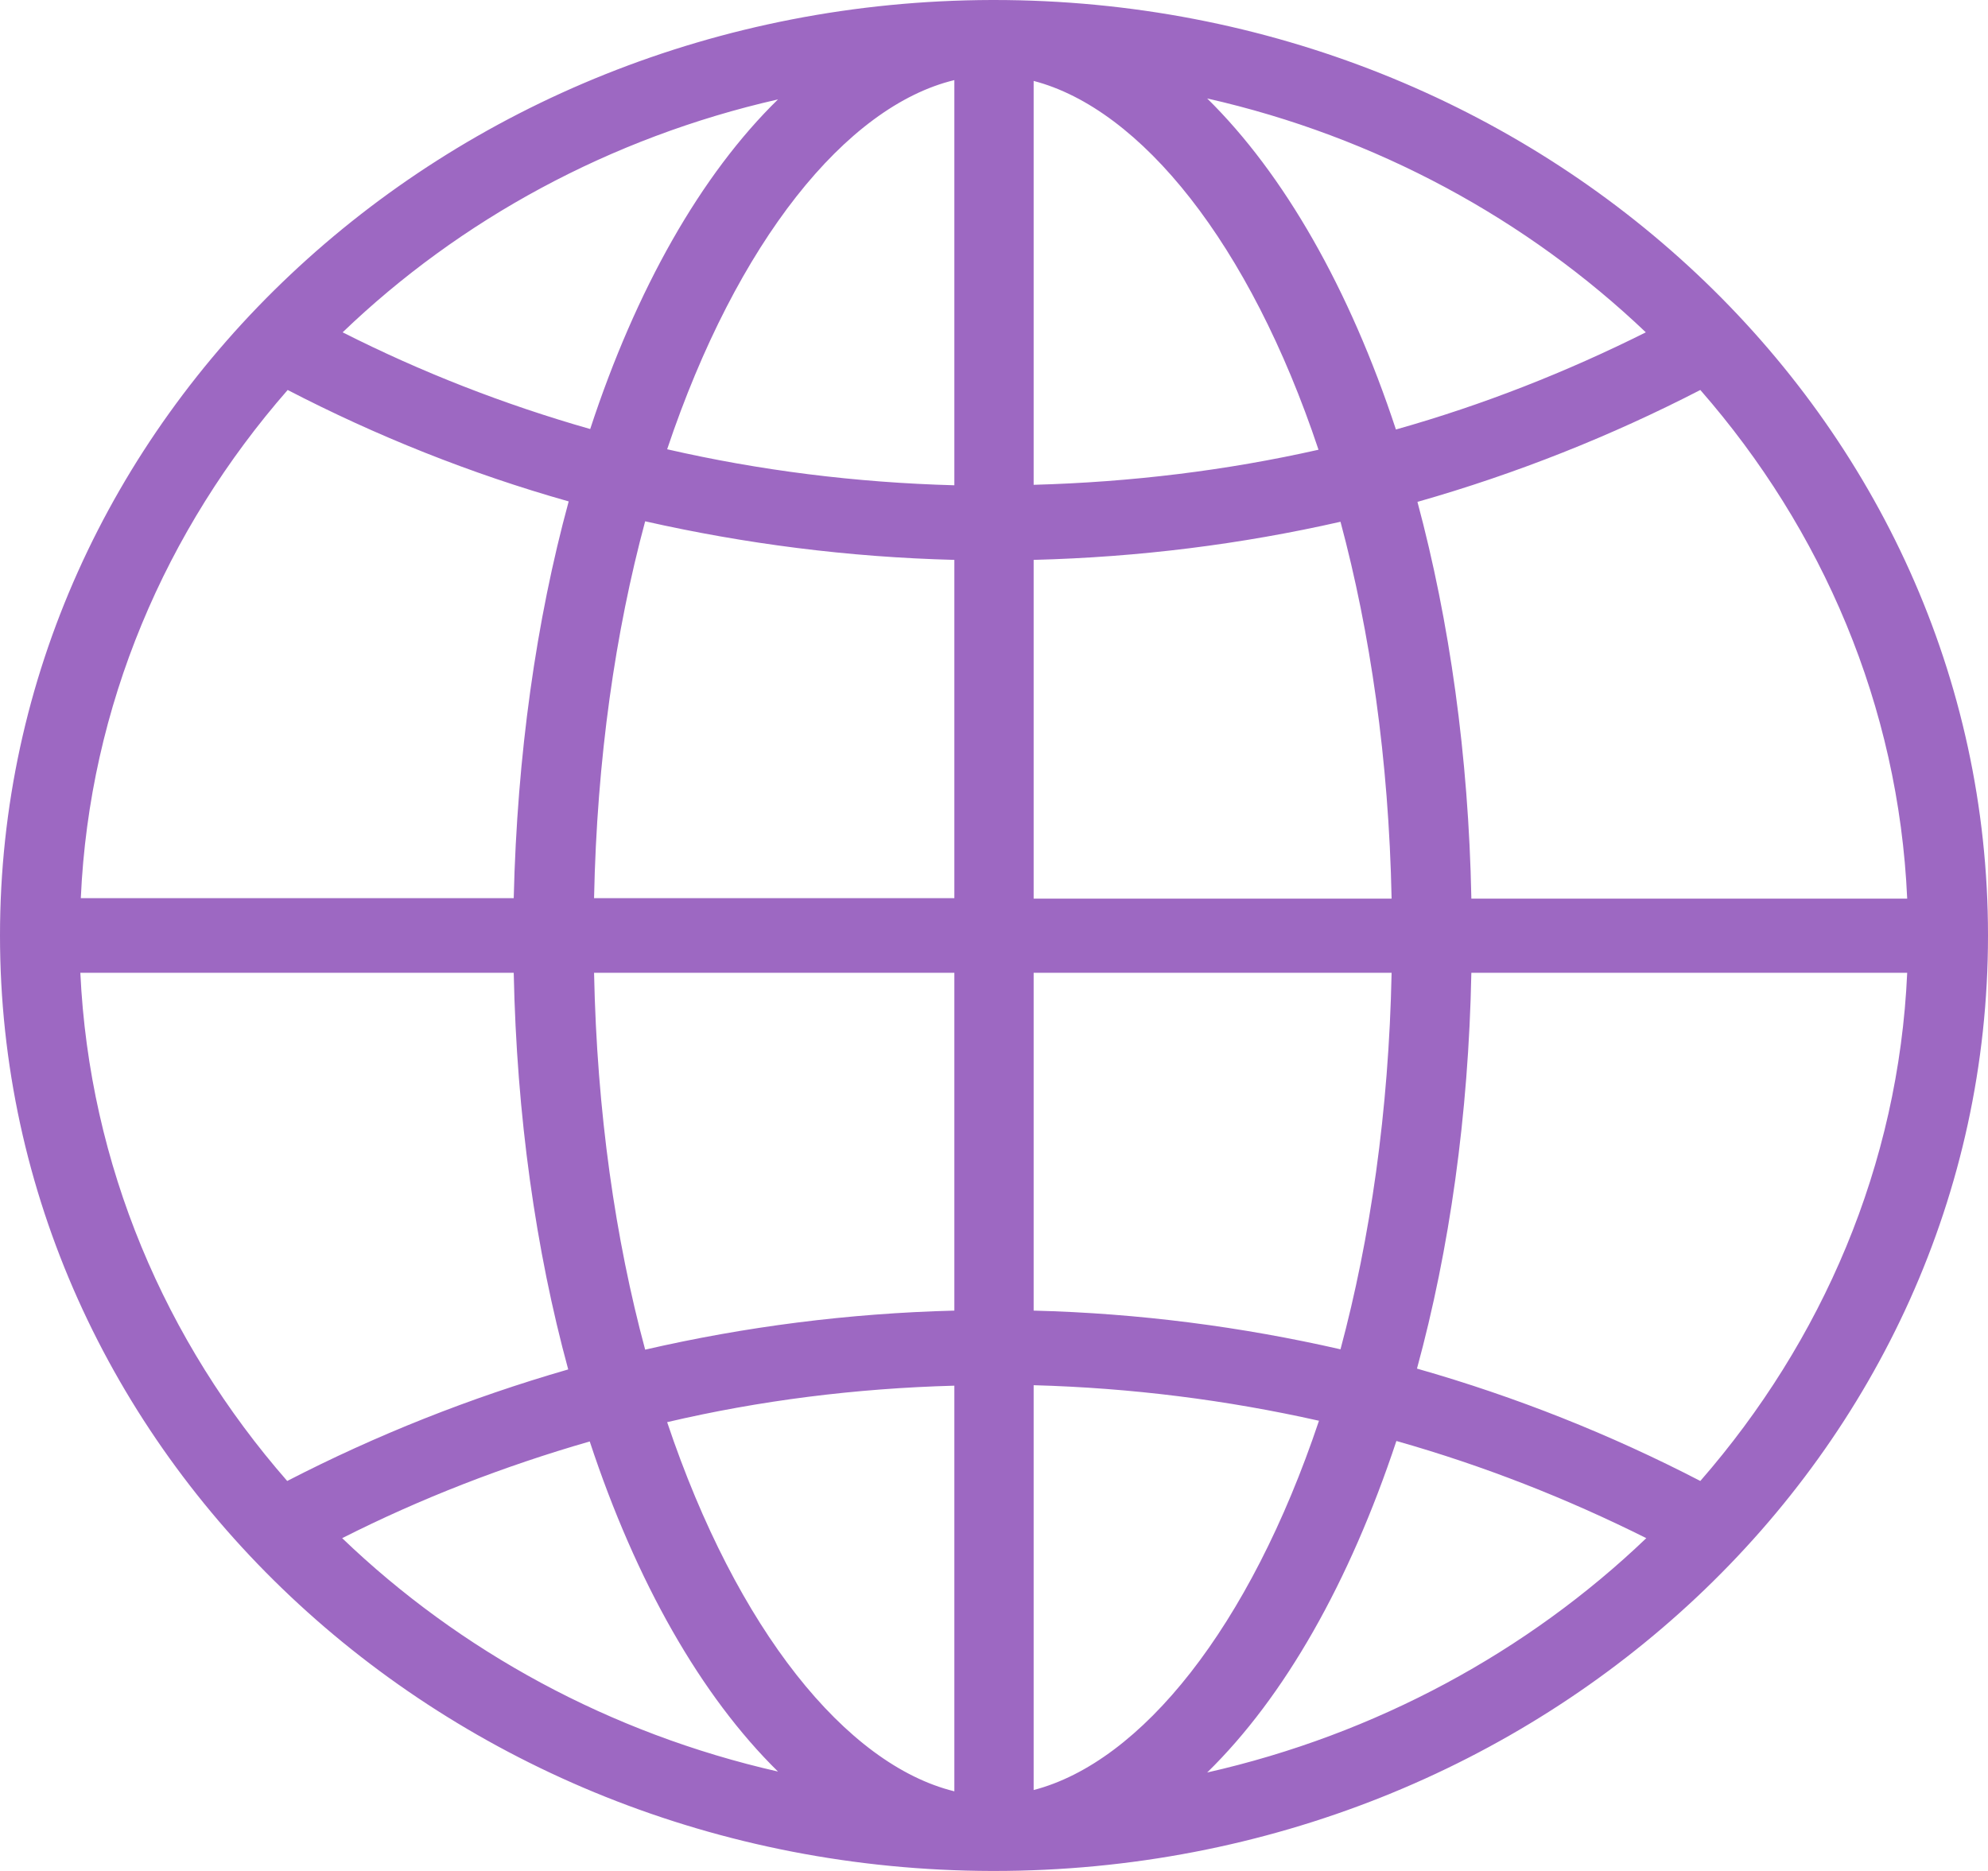 <svg width="17" height="16" viewBox="0 0 17 16" fill="none" xmlns="http://www.w3.org/2000/svg">
<path d="M8.5 0H8.48C3.792 0.012 0 3.588 0 8C0 12.412 3.792 15.989 8.48 16H8.5C13.195 16 17 12.419 17 8C17 3.581 13.195 0 8.5 0ZM8.839 4.788C9.742 4.765 10.617 4.654 11.463 4.462C11.716 5.404 11.876 6.492 11.9 7.685H8.839V4.788ZM8.839 4.146V0.692C9.755 0.931 10.686 2.081 11.275 3.846C10.49 4.023 9.677 4.123 8.839 4.146ZM8.161 0.685V4.15C7.315 4.127 6.494 4.023 5.705 3.842C6.301 2.065 7.237 0.908 8.161 0.685ZM8.161 4.788V7.681H5.08C5.104 6.488 5.263 5.4 5.517 4.458C6.367 4.65 7.254 4.765 8.161 4.788ZM4.393 7.681H0.691C0.764 6.035 1.418 4.527 2.46 3.335C3.216 3.727 4.021 4.05 4.863 4.288C4.585 5.308 4.422 6.458 4.393 7.681ZM4.393 8.319C4.418 9.538 4.581 10.692 4.859 11.711C4.017 11.954 3.216 12.273 2.456 12.665C1.414 11.473 0.764 9.965 0.687 8.319H4.393ZM5.08 8.319H8.161V11.208C7.254 11.231 6.367 11.346 5.517 11.542C5.263 10.6 5.104 9.512 5.08 8.319ZM8.161 11.85V15.319C7.237 15.092 6.301 13.938 5.705 12.162C6.494 11.977 7.315 11.873 8.161 11.85ZM8.839 15.308V11.846C9.677 11.869 10.49 11.973 11.279 12.15C10.686 13.919 9.759 15.069 8.839 15.308ZM8.839 11.208V8.319H11.9C11.876 9.508 11.716 10.596 11.463 11.539C10.617 11.346 9.742 11.231 8.839 11.208ZM12.582 8.319H16.309C16.236 9.965 15.582 11.469 14.54 12.665C13.776 12.269 12.967 11.946 12.117 11.704C12.395 10.685 12.558 9.538 12.582 8.319ZM12.582 7.681C12.558 6.462 12.395 5.312 12.121 4.292C12.971 4.05 13.78 3.727 14.54 3.335C15.582 4.527 16.236 6.035 16.309 7.685H12.582V7.681ZM14.074 2.842C13.396 3.181 12.685 3.462 11.937 3.673C11.54 2.469 10.98 1.488 10.323 0.842C11.769 1.169 13.061 1.877 14.074 2.842ZM6.653 0.85C5.995 1.492 5.439 2.473 5.047 3.669C4.307 3.458 3.6 3.181 2.93 2.842C3.931 1.881 5.214 1.177 6.653 0.85ZM2.926 13.154C3.596 12.815 4.307 12.539 5.043 12.327C5.439 13.527 5.995 14.504 6.653 15.15C5.214 14.823 3.931 14.119 2.926 13.154ZM10.323 15.158C10.985 14.511 11.54 13.531 11.941 12.323C12.689 12.535 13.4 12.815 14.078 13.154C13.065 14.123 11.769 14.831 10.323 15.158Z" fill="#9D68C2"/>
</svg>
